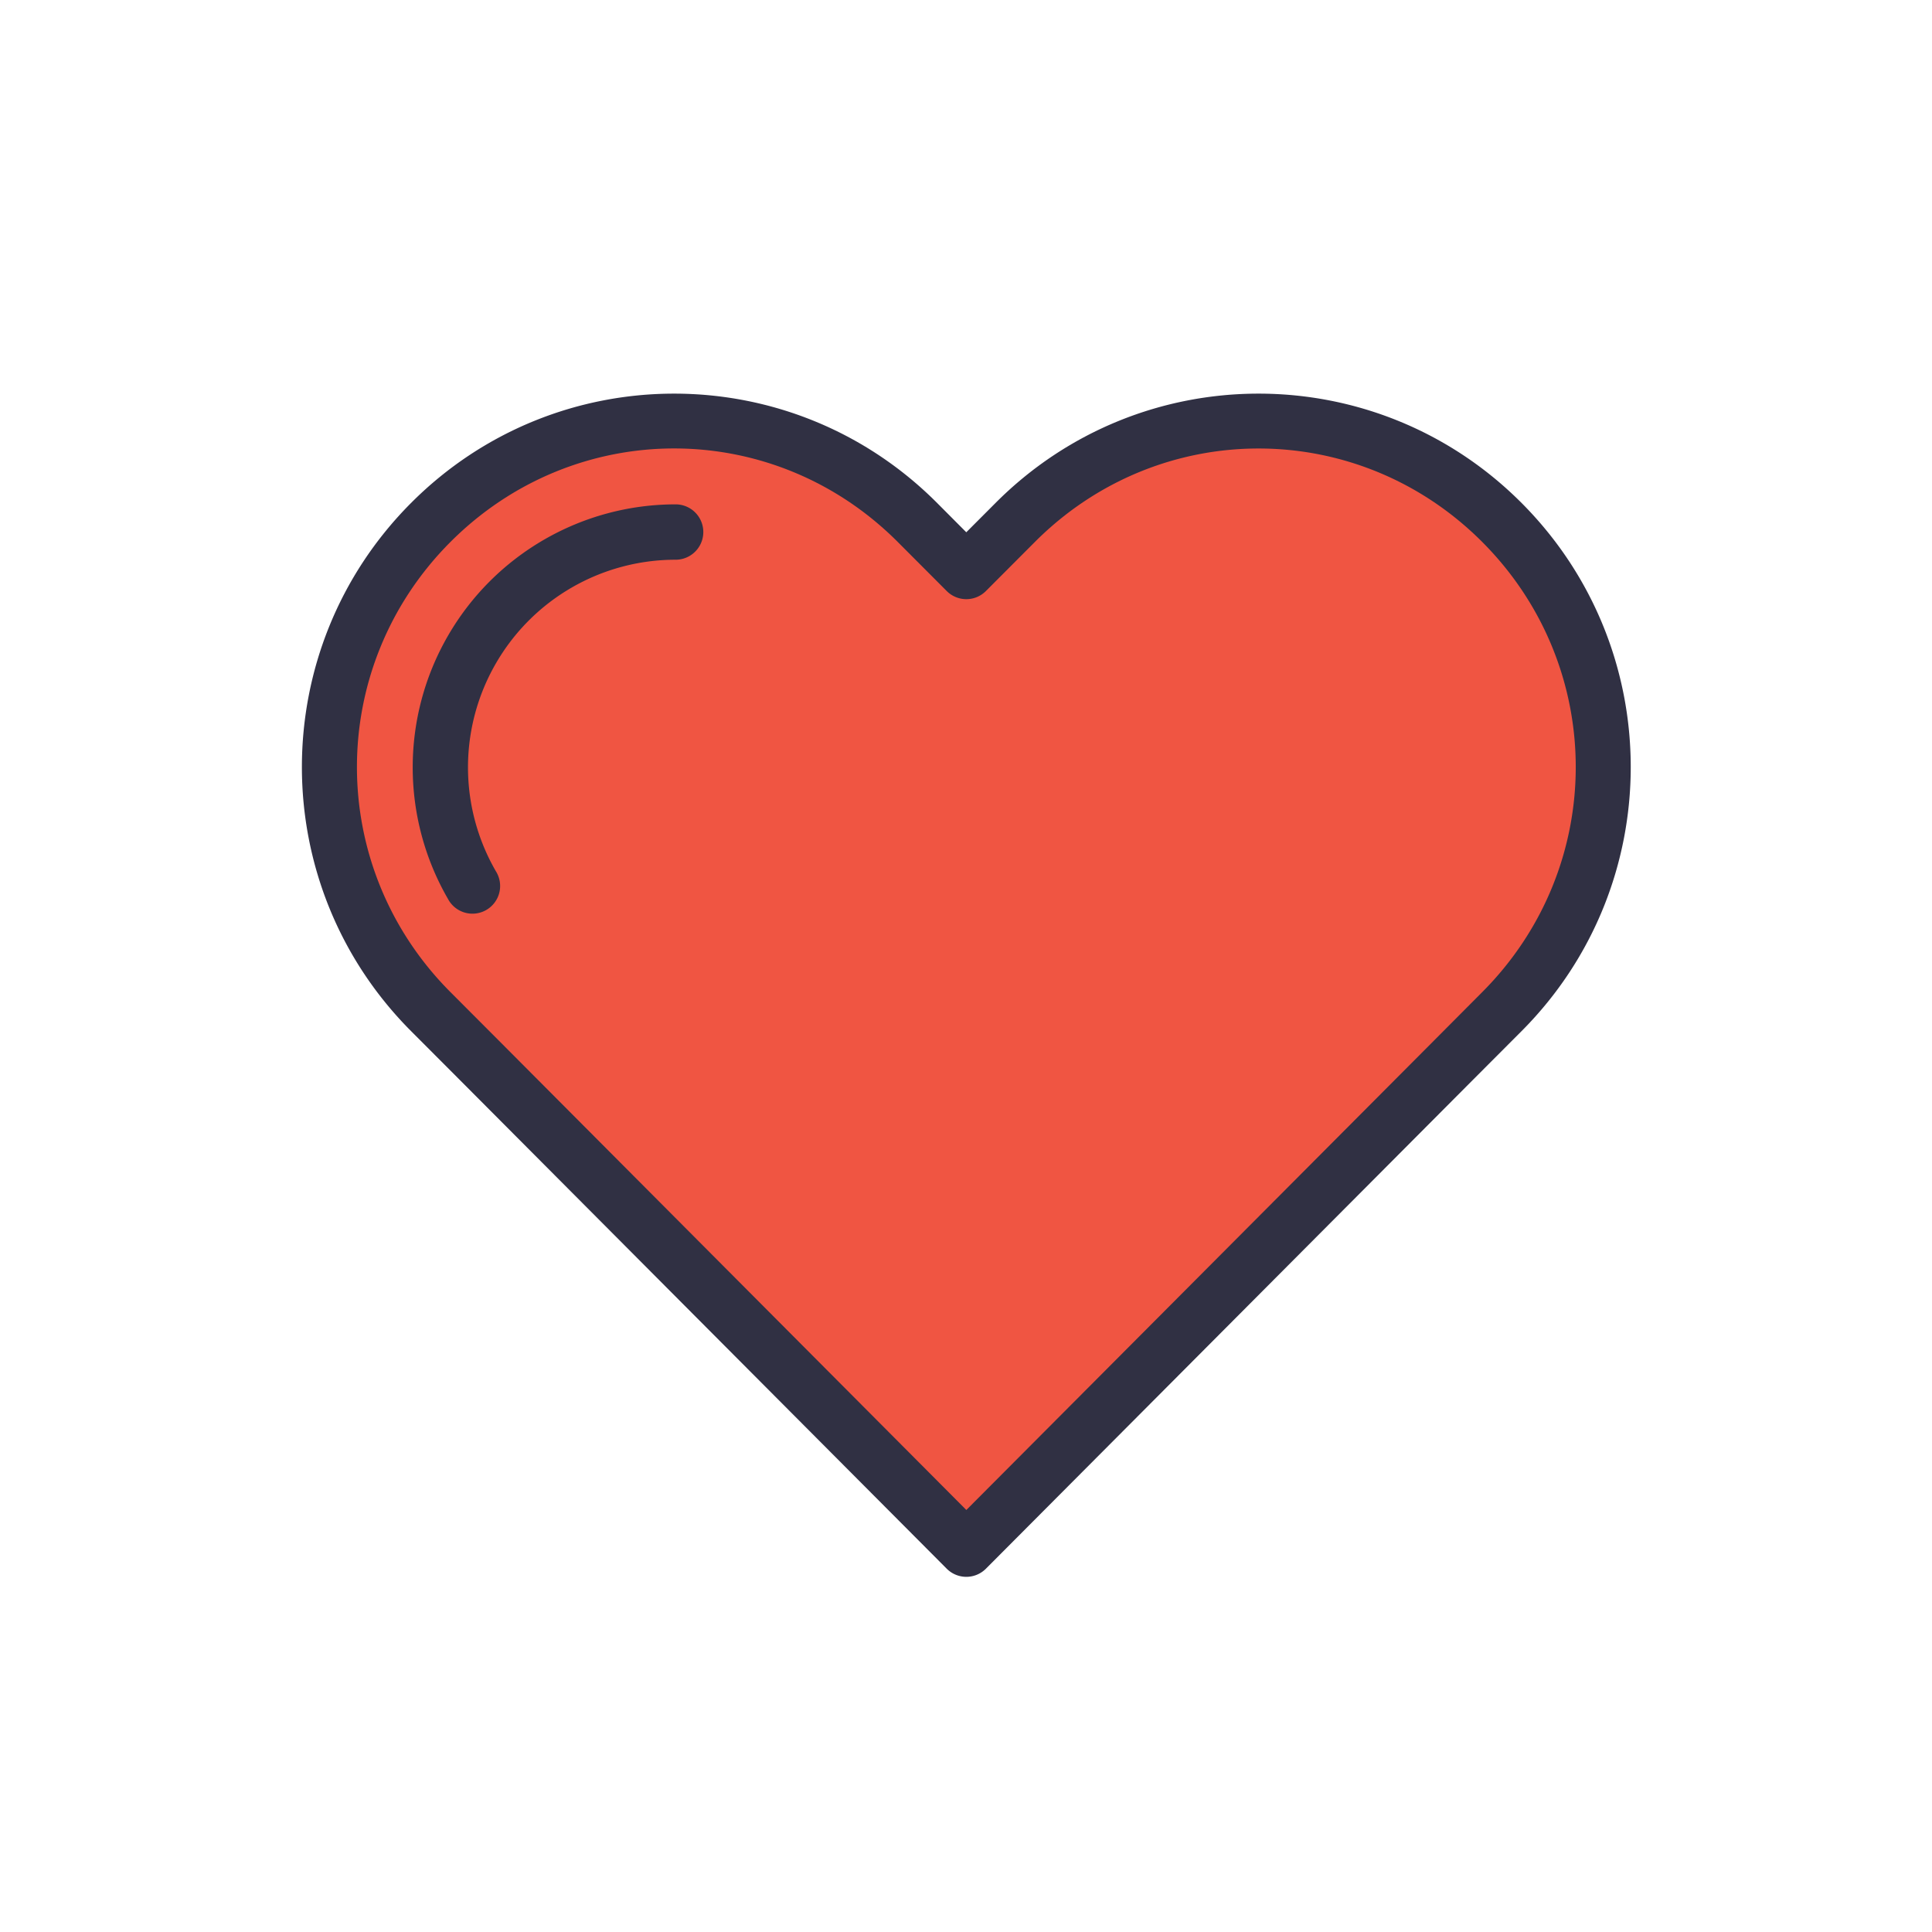 <svg id="SvgjsSvg1014" width="288" height="288" xmlns="http://www.w3.org/2000/svg" version="1.1" xmlns:xlink="http://www.w3.org/1999/xlink" xmlns:svgjs="http://svgjs.com/svgjs"><defs id="SvgjsDefs1015"></defs><g id="SvgjsG1016" transform="matrix(0.917,0,0,0.917,11.995,12.23)"><svg xmlns="http://www.w3.org/2000/svg" width="288" height="288" viewBox="0 0 32 32"><g transform="translate(0 -1020.362)" fill="#303043" class="color000 svgShape"><path fill="#f05542" fill-rule="evenodd" d="m 6.324,1028.32 c -2.437,2.446 -2.437,6.384 0,8.829 l 0.88,0.883 8.797,8.83 8.797,-8.83 0.88,-0.883 c 2.437,-2.446 2.437,-6.384 0,-8.829 -2.437,-2.446 -6.36,-2.446 -8.797,0 l -0.88,0.883 -0.88,-0.883 c -2.437,-2.446 -6.36,-2.446 -8.797,0 z" class="colorf05542 svgShape"></path><path style="line-height:normal;text-indent:0;text-align:start;text-decoration-line:none;text-decoration-style:solid;text-decoration-color:#000;text-transform:none;block-progression:tb;isolation:auto;mix-blend-mode:normal" fill-rule="evenodd" d="m 10.723,1025.99 c -1.72,0 -3.441,0.659 -4.754,1.977 -2.626,2.636 -2.626,6.899 0,9.535 l 0.881,0.883 8.797,8.83 a 0.5,0.5 0 0 0 0.707,0 l 8.797,-8.83 0.881,-0.883 c 2.626,-2.636 2.626,-6.899 0,-9.535 -2.626,-2.636 -6.88,-2.636 -9.506,0 L 16,1028.494 l -0.525,-0.527 c -1.313,-1.318 -3.032,-1.977 -4.752,-1.977 z m 0,0.99 c 1.46,0 2.919,0.565 4.043,1.693 l 0.881,0.883 a 0.5,0.5 0 0 0 0.707,0 l 0.881,-0.883 c 2.247,-2.256 5.841,-2.256 8.088,0 2.247,2.256 2.247,5.867 0,8.123 l -0.879,0.883 -8.443,8.475 -8.441,-8.475 -0.881,-0.883 c -2.247,-2.256 -2.247,-5.867 0,-8.123 1.124,-1.128 2.585,-1.693 4.045,-1.693 z" color="#000" font-family="sans-serif" font-weight="400" overflow="visible" white-space="normal" fill="#303043" class="color000 svgShape"></path><path style="line-height:normal;text-indent:0;text-align:start;text-decoration-line:none;text-decoration-style:solid;text-decoration-color:#000;text-transform:none;block-progression:tb;isolation:auto;mix-blend-mode:normal" fill-rule="evenodd" d="m 10.75,1027.99 c -1.696,0 -3.265,0.906 -4.113,2.375 -0.848,1.469 -0.848,3.281 0,4.75 a 0.5,0.5 0 1 0 0.865,-0.5 c -0.67,-1.161 -0.67,-2.589 0,-3.75 0.67,-1.161 1.907,-1.875 3.248,-1.875 a 0.5,0.5 0 1 0 0,-1 z" color="#000" font-family="sans-serif" font-weight="400" overflow="visible" white-space="normal" fill="#303043" class="color000 svgShape"></path></g></svg></g></svg>